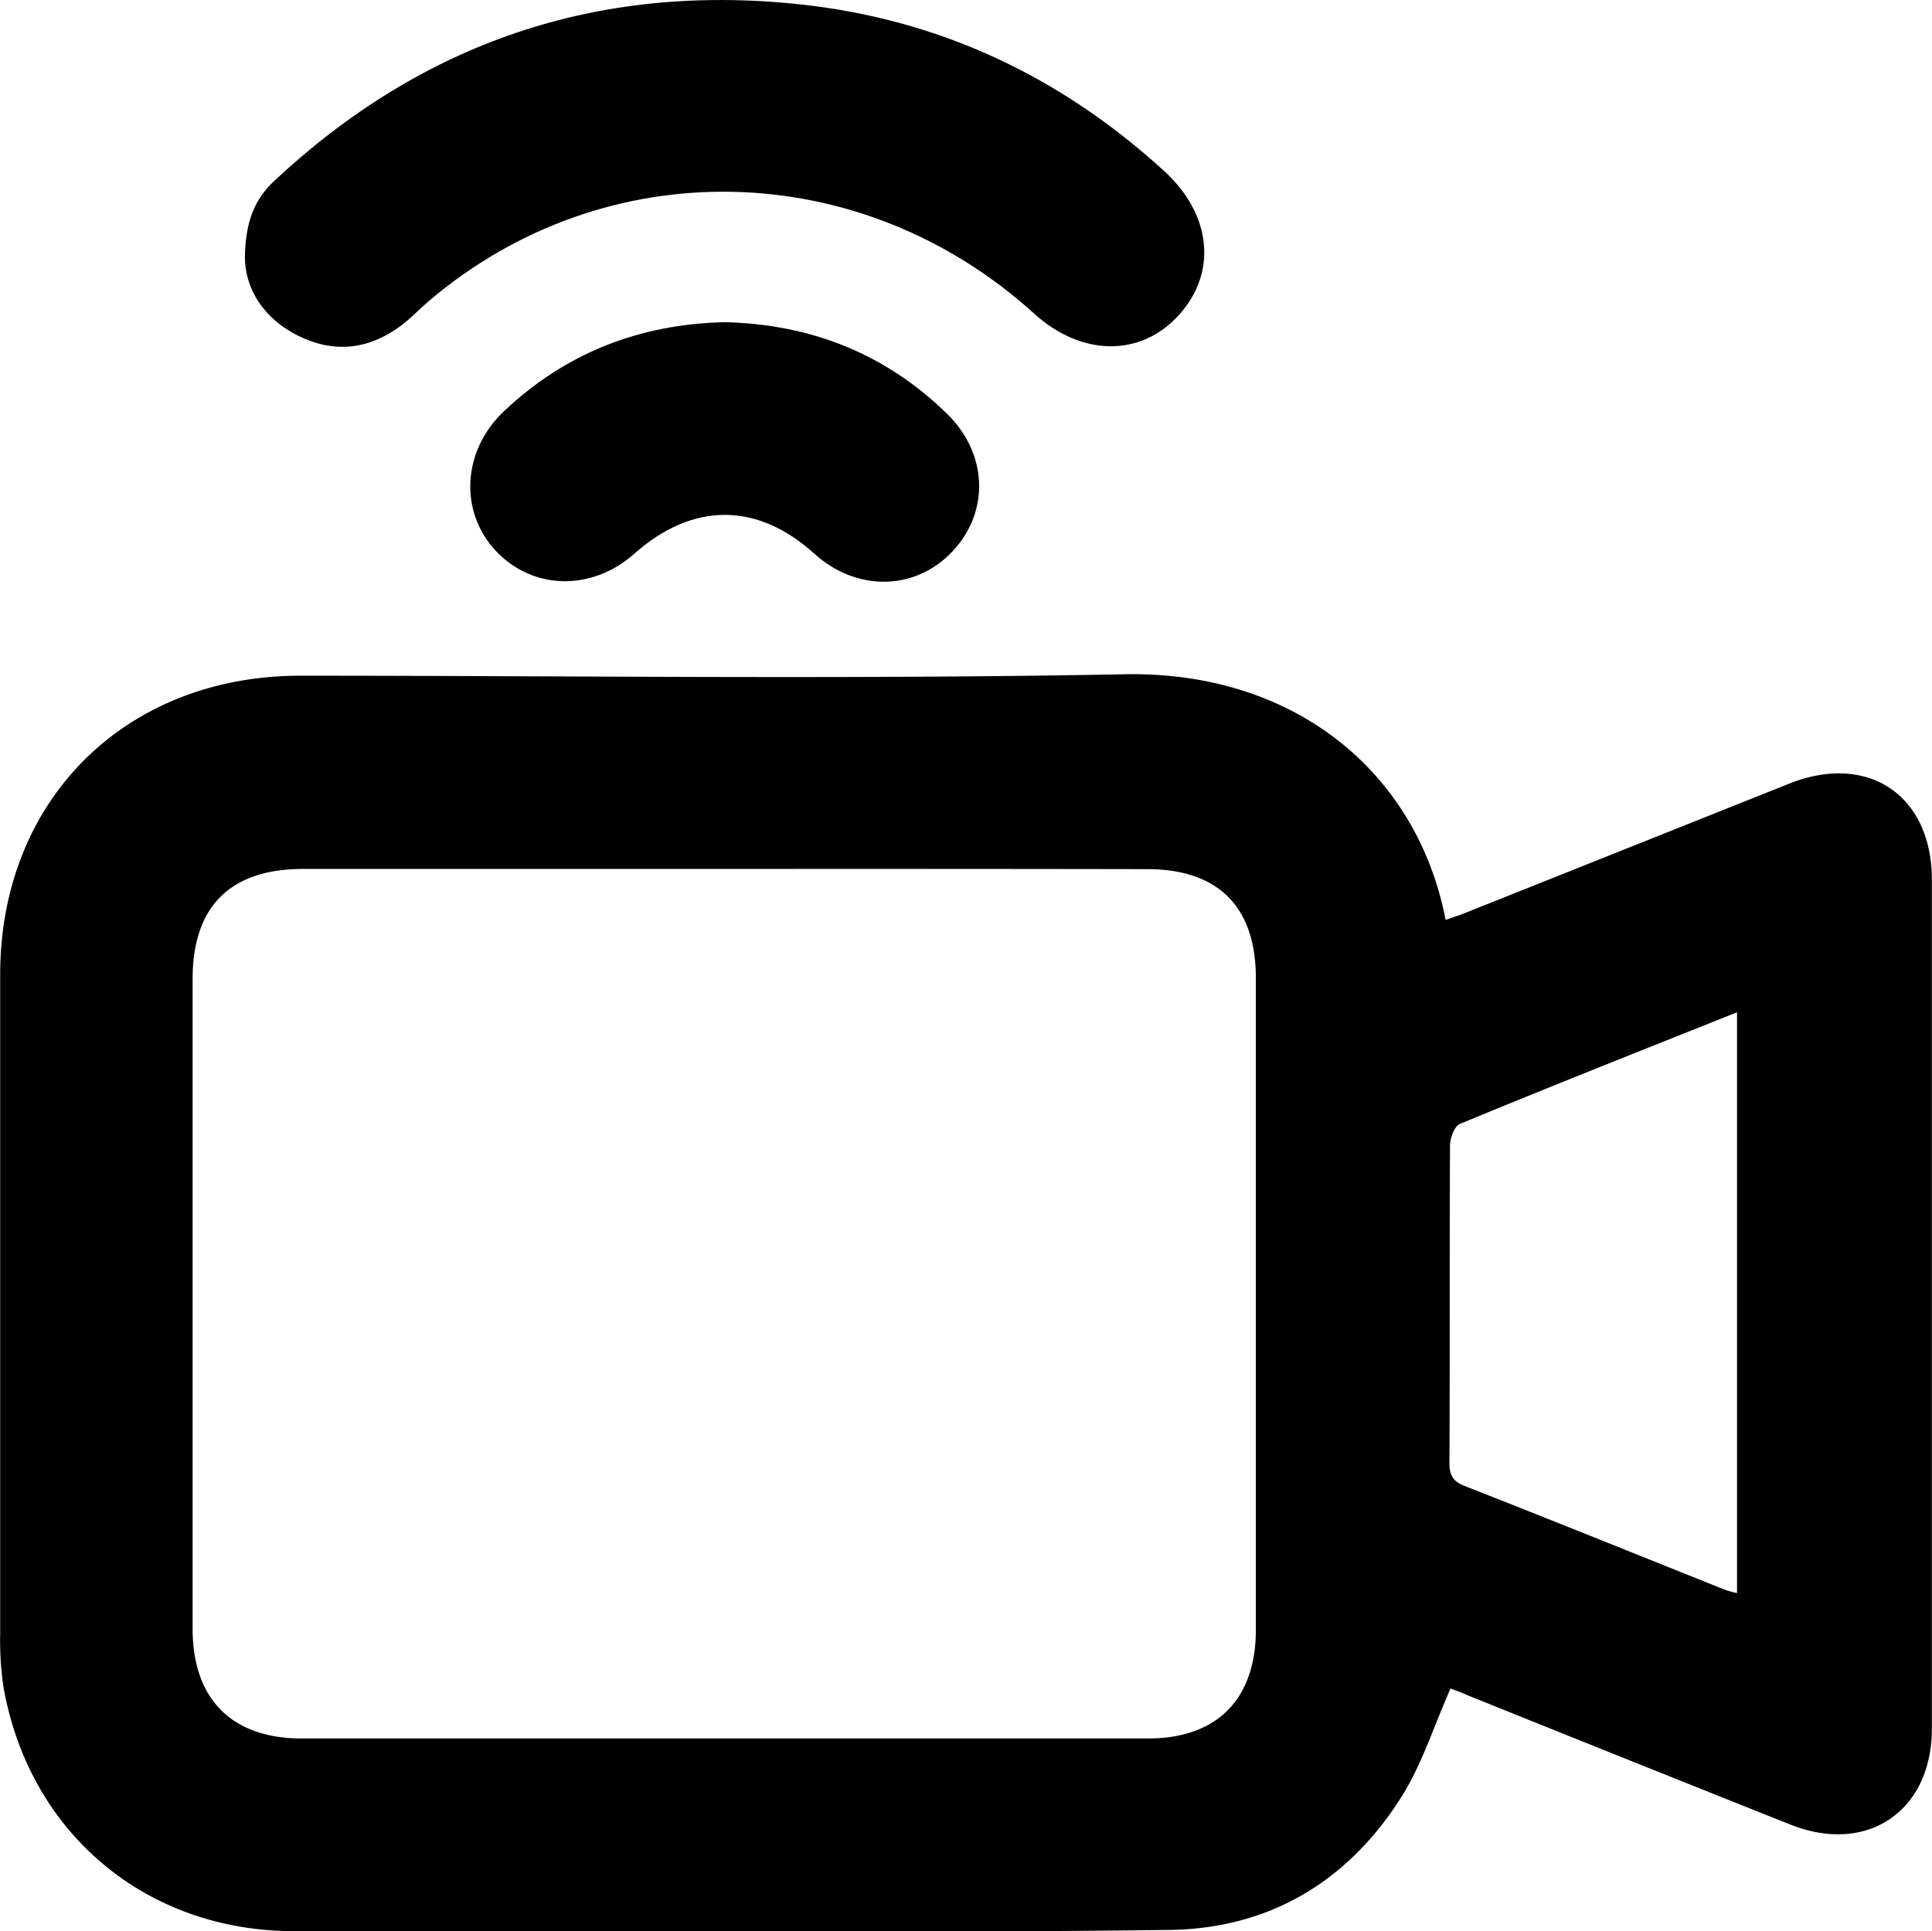 <svg xmlns="http://www.w3.org/2000/svg" viewBox="0 0 319.28 319.2"><path d="M480.45,520.68c-2.77,6.25-4.72,12.52-8.1,17.89-8.76,13.9-21.72,21.75-38.19,22-32.18.44-64.36.19-96.53.21-16.22,0-32.43.1-48.65,0-24.33-.18-43.39-16.32-47.65-40.27a52.26,52.26,0,0,1-.56-8.94q0-54.45,0-108.88c0-28.88,20.67-49.4,49.59-49.41,45.4,0,90.81.63,136.19-.24,28.27-.54,48.42,16.35,53.09,40.6,1.15-.41,2.27-.76,3.36-1.2l53.42-21.32c13-5.18,23.57,1.9,23.58,15.86q0,70.15,0,140.31c0,13.67-10.7,20.91-23.36,15.88q-26.71-10.64-53.39-21.39C482.21,521.3,481.15,520.94,480.45,520.68ZM360.37,385.22q-34.78,0-69.58,0c-12,0-18.22,6.21-18.22,18.18q0,53.69,0,107.37c0,11.64,6.45,18.15,18,18.16q70,0,139.92,0c11.38,0,17.78-6.51,17.79-17.93q0-53.88,0-107.75c0-11.77-6.21-18-17.95-18Q395.35,385.19,360.37,385.22ZM527.8,504.91v-96C512.19,415.14,497,421.15,482,427.36c-.9.37-1.62,2.32-1.63,3.54-.1,17.46,0,34.92-.1,52.38,0,2,.45,3.11,2.47,3.9,14.37,5.64,28.68,11.42,43,17.15A20.23,20.23,0,0,0,527.8,504.91Z" transform="translate(-240.74 -241.6)"/><path d="M281.21,284.19c.07-6,1.66-9.7,4.81-12.65,24.45-22.87,53.35-32.75,86.65-29.25,23.17,2.43,43.28,11.88,60.46,27.58,7.85,7.17,8.8,16.76,2.44,23.79s-16.15,6.83-23.92-.22c-28.73-26.05-70.77-26.94-100-2.12-1.61,1.37-3.07,2.95-4.77,4.2-5.28,3.89-11,4.49-16.89,1.56S281.25,289.11,281.21,284.19Z" transform="translate(-240.74 -241.6)"/><path d="M360.56,294.85c14.1.34,26.46,5.16,36.67,15.12,6.76,6.6,7.1,16.2.91,22.77s-15.88,6.65-22.8.39c-9.48-8.58-20.13-8.57-29.79,0-7,6.22-16.75,6-22.83-.44s-5.65-16.5,1.25-23.07C334.19,299.94,346.42,295.16,360.56,294.85Z" transform="translate(-240.74 -241.6)"/></svg>